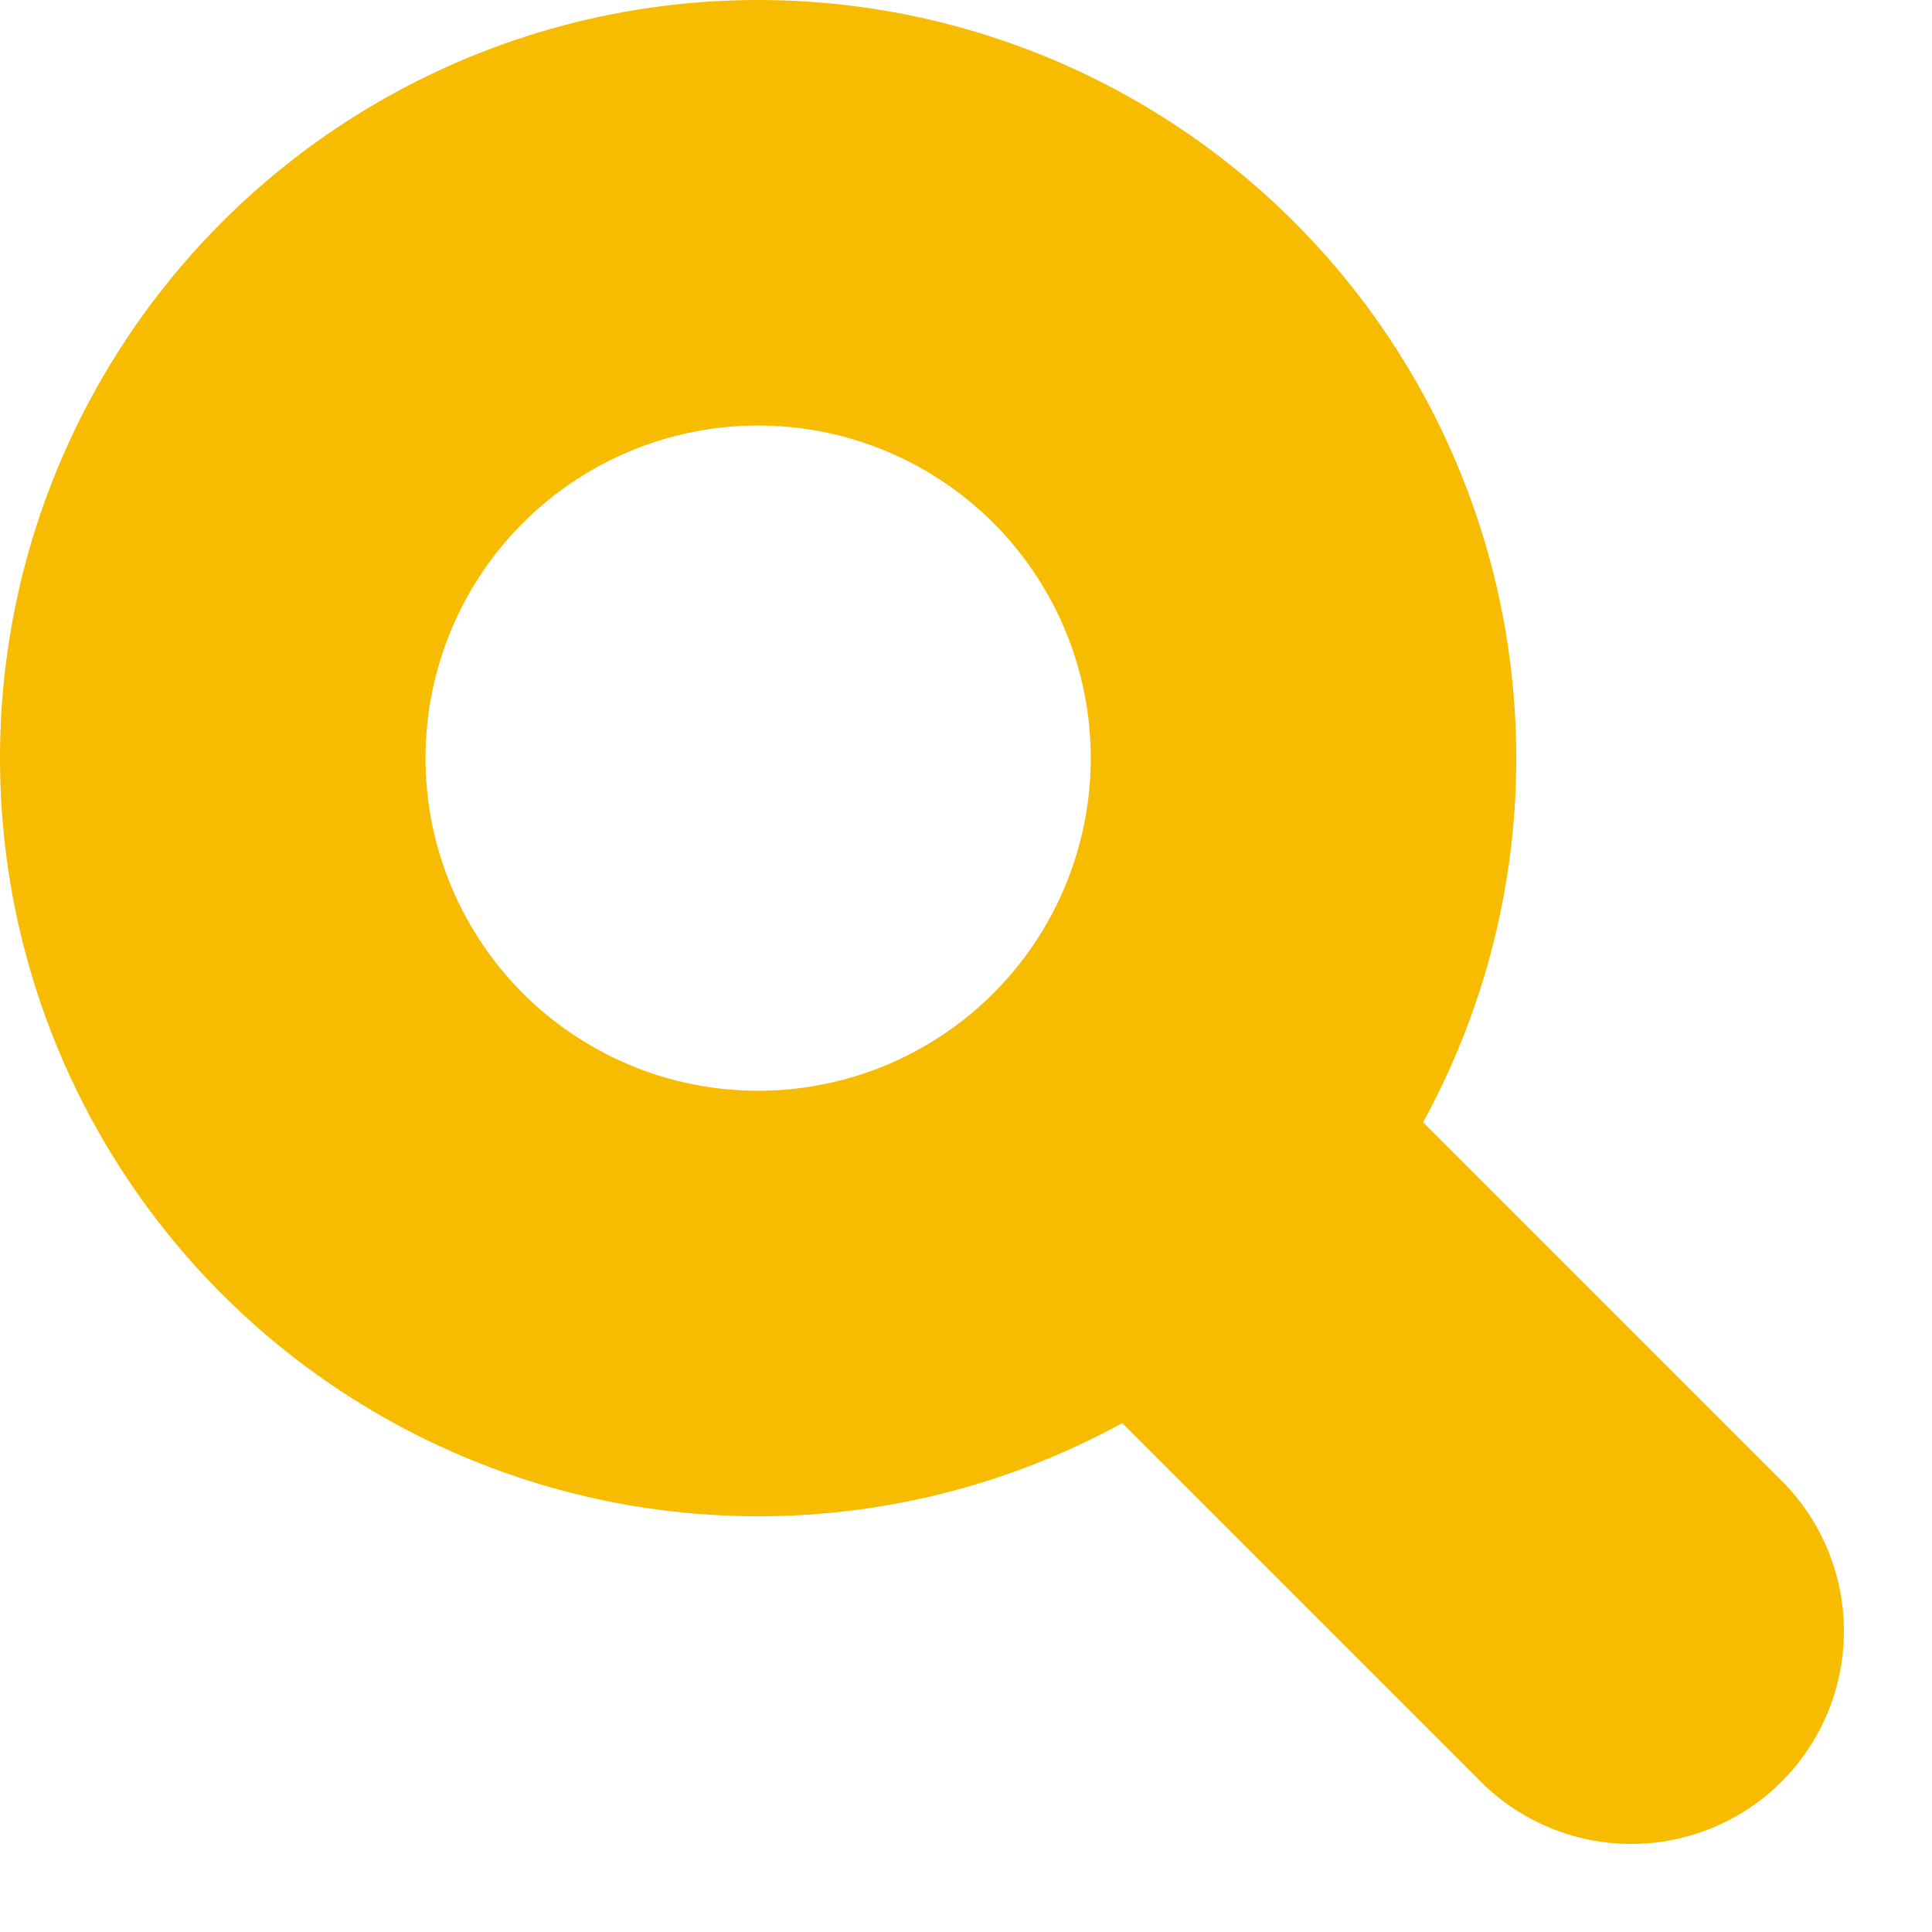 <svg xmlns="http://www.w3.org/2000/svg" width="13.621" height="13.621" viewBox="0 0 13.621 13.621">
  <g id="Group_10428" data-name="Group 10428" transform="translate(1.5 1.5)">
    <ellipse id="Ellipse_572" data-name="Ellipse 572" cx="3.845" cy="3.845" rx="3.845" ry="3.845" fill="none" stroke="#f7bc00" stroke-linecap="round" stroke-linejoin="round" stroke-width="3"/>
    <path id="Path_4157" data-name="Path 4157" d="M0,0,2.662,2.662h0" transform="translate(7.338 7.338)" fill="none" stroke="#f7bc00" stroke-linecap="round" stroke-width="3"/>
  </g>
</svg>
